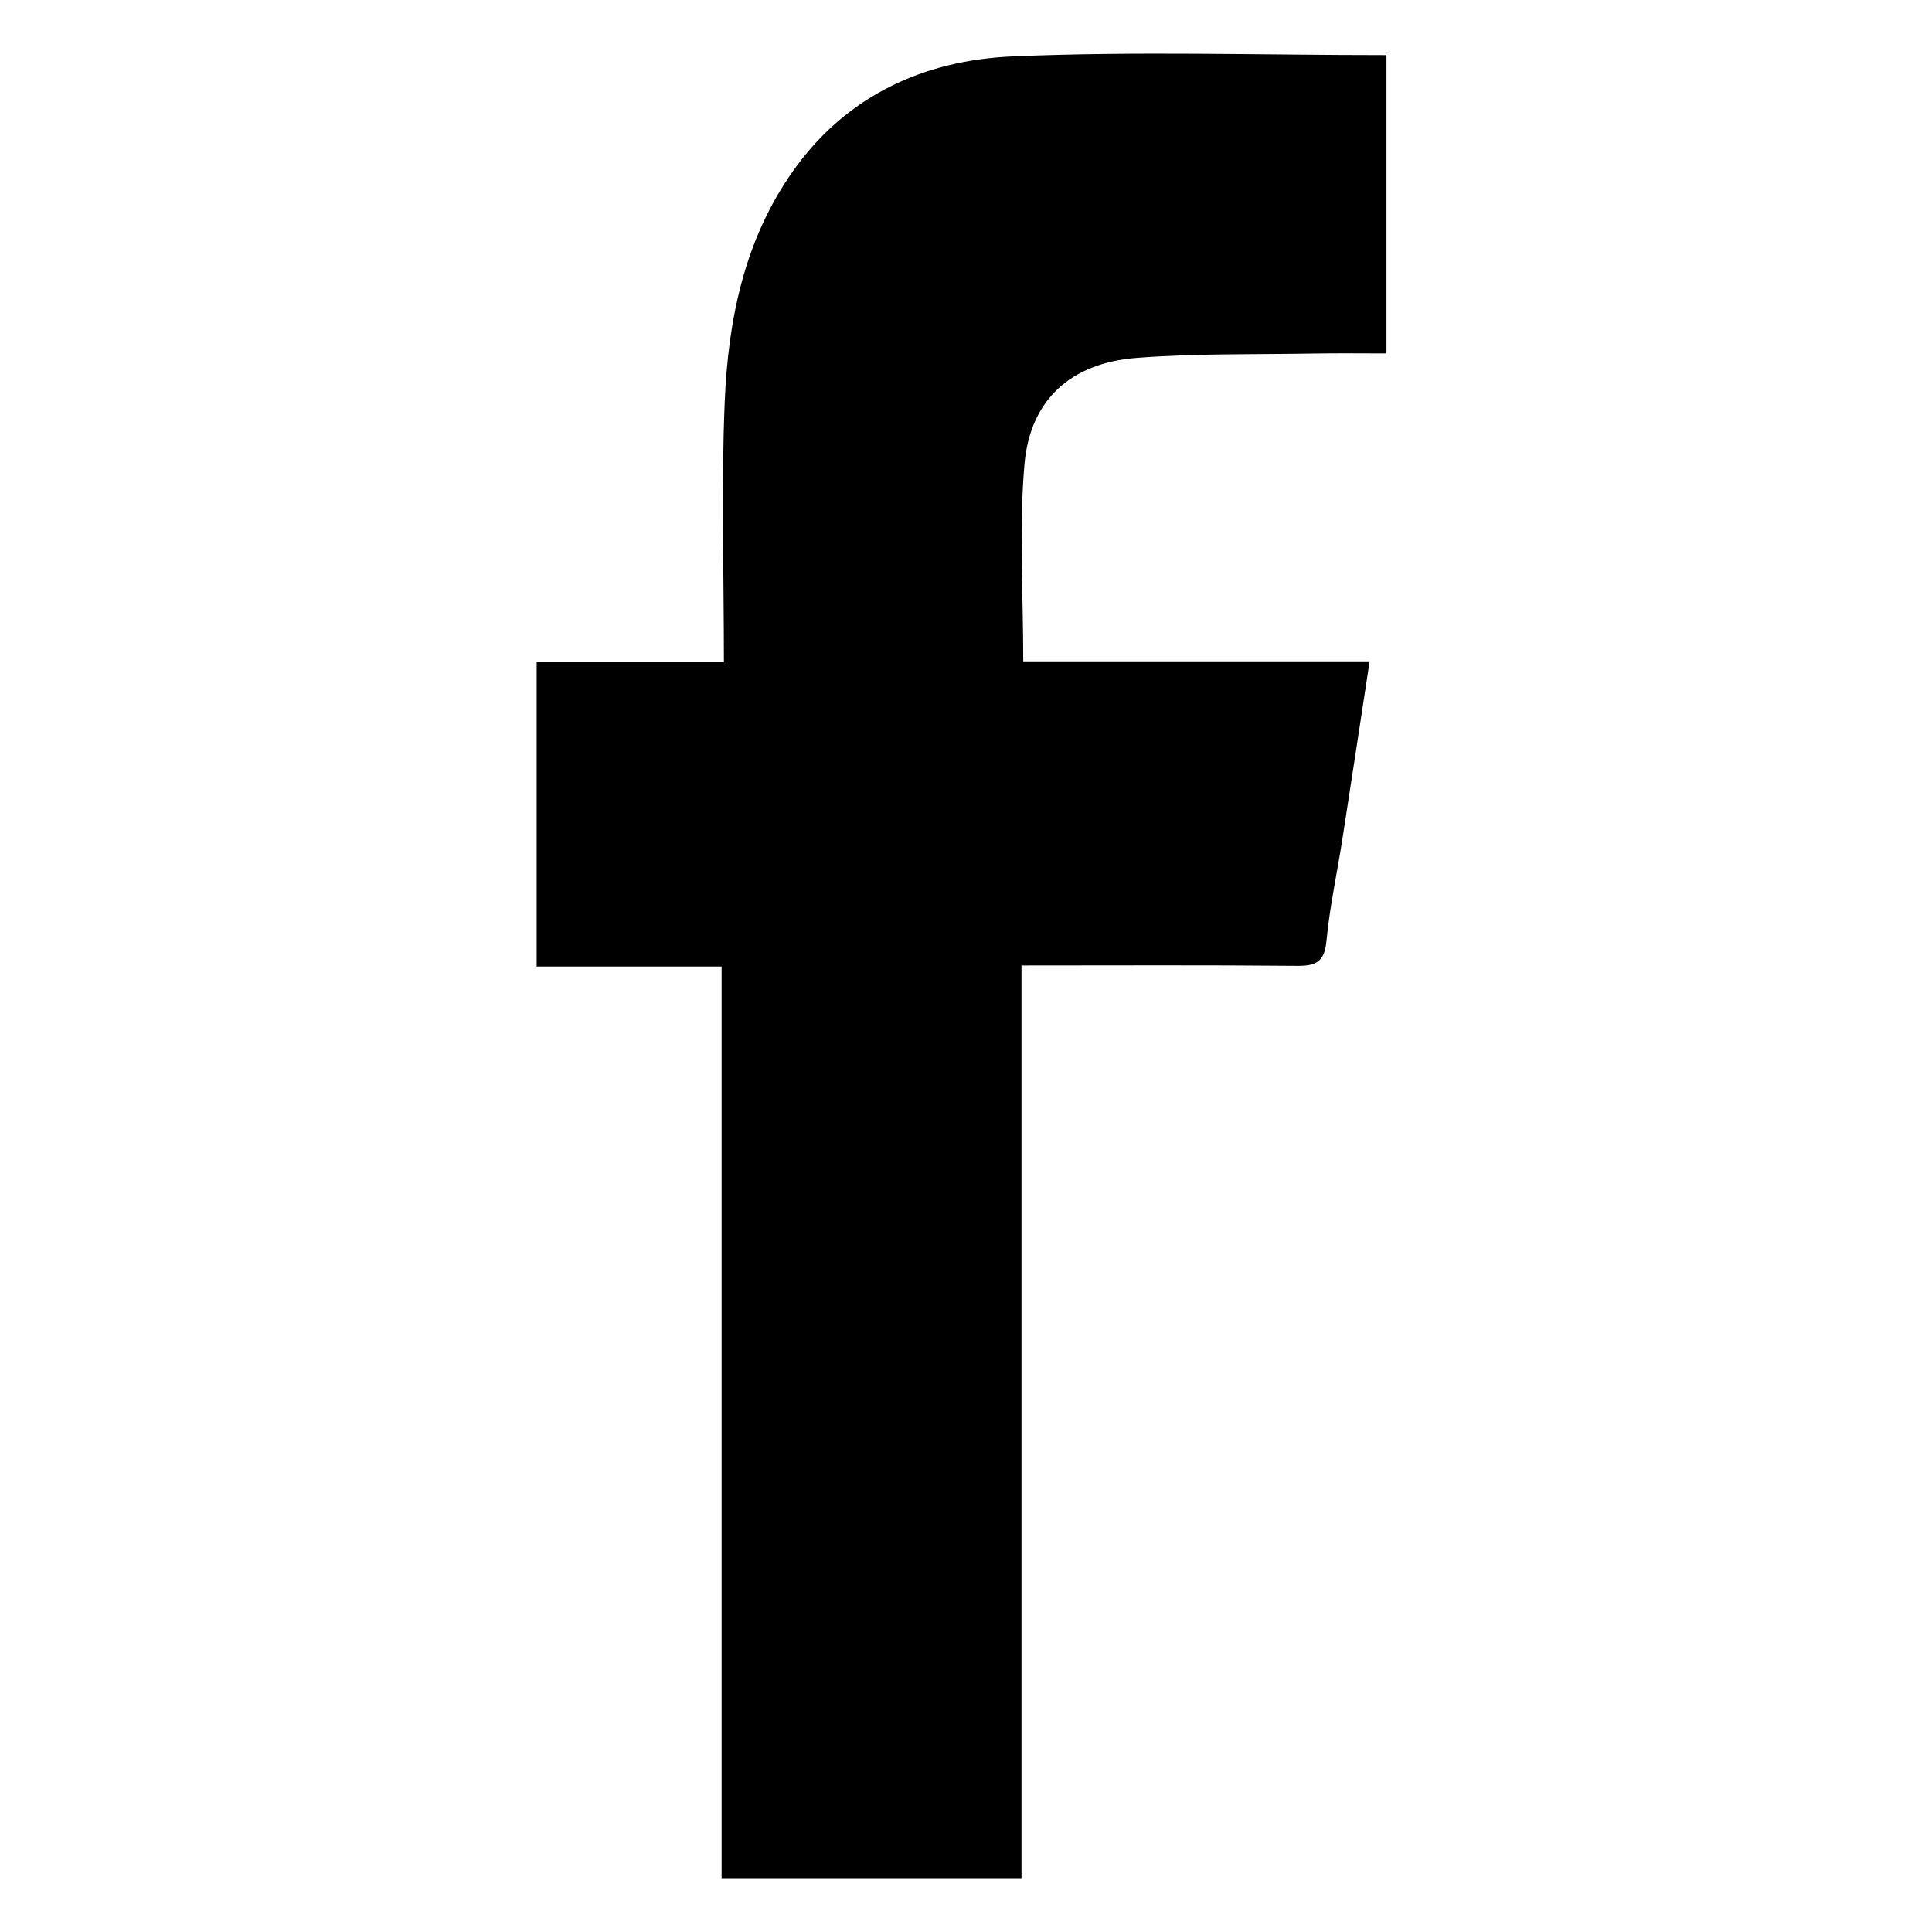 <?xml version="1.0" encoding="UTF-8"?>
<svg width="36px" height="36px" viewBox="0 0 36 36" version="1.1" xmlns="http://www.w3.org/2000/svg" xmlns:xlink="http://www.w3.org/1999/xlink">
    <title></title>
    <desc></desc>
    <defs></defs>
    <g id="Page-1" stroke="none" stroke-width="1" fill-rule="evenodd">
        <path d="M25.835,1.027 C23.478,1.027 21.169,0.953 18.869,1.051 C17.222,1.122 15.77,1.778 14.774,3.191 C13.865,4.479 13.567,5.968 13.504,7.493 C13.438,9.082 13.489,10.676 13.489,12.337 L10,12.337 L10,18.011 L13.446,18.011 L13.446,35 L19.034,35 L19.034,17.991 C20.79,17.991 22.48,17.982 24.17,17.998 C24.523,18.001 24.681,17.922 24.717,17.535 C24.776,16.906 24.912,16.285 25.01,15.66 C25.18,14.568 25.345,13.476 25.521,12.324 L19.067,12.324 C19.067,11.067 18.986,9.854 19.089,8.657 C19.193,7.449 19.952,6.765 21.178,6.669 C22.268,6.584 23.367,6.607 24.462,6.588 C24.914,6.58 25.367,6.586 25.835,6.586 L25.835,1.027 Z" id="Path"></path>
    </g>
</svg>

